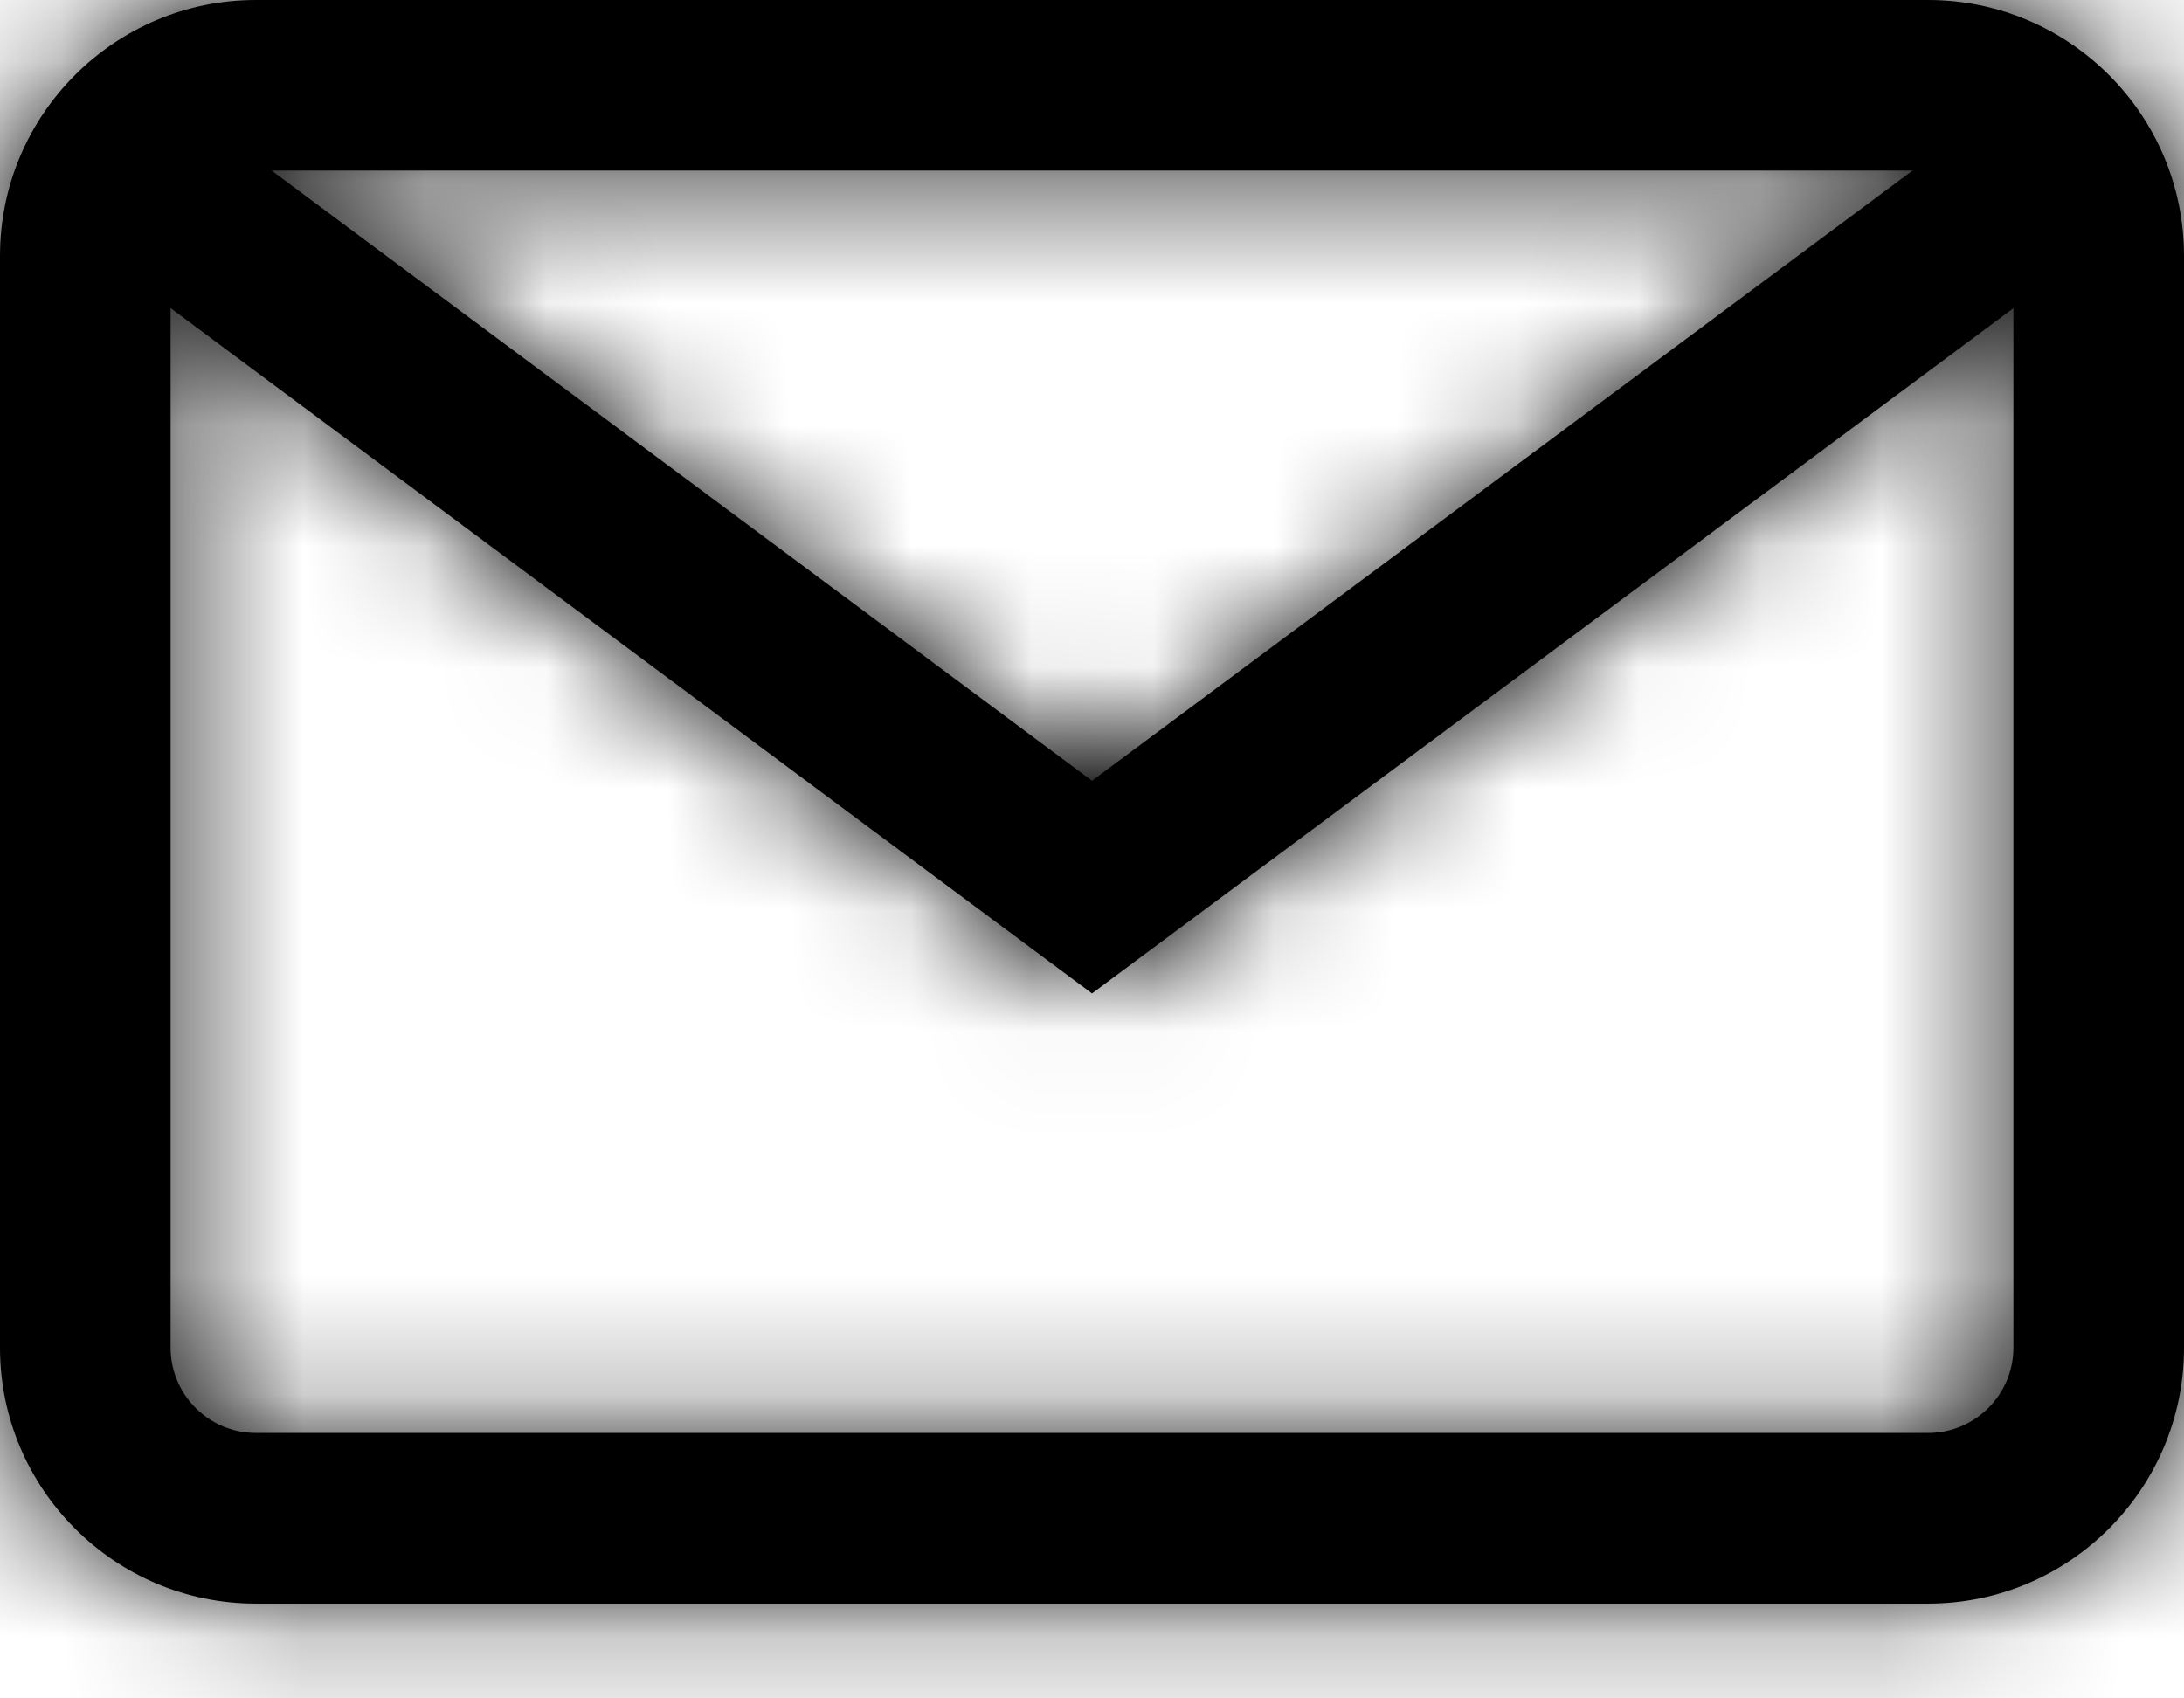 <svg width="18" height="14" viewBox="0 0 18 14" fill="none" xmlns="http://www.w3.org/2000/svg">
<mask id="path-1-inside-1_1_10" fill="white">
<path d="M15.891 0H2.109C0.946 0 0 0.946 0 2.109V11.109C0 12.273 0.946 13.219 2.109 13.219H15.891C17.054 13.219 18 12.273 18 11.109V2.109C18 0.946 17.054 0 15.891 0ZM16.594 11.109C16.594 11.497 16.278 11.812 15.891 11.812H2.109C1.722 11.812 1.406 11.497 1.406 11.109V2.109C1.406 1.722 1.722 1.406 2.109 1.406H15.891C16.278 1.406 16.594 1.722 16.594 2.109V11.109Z"/>
</mask>
<path d="M15.891 0H2.109C0.946 0 0 0.946 0 2.109V11.109C0 12.273 0.946 13.219 2.109 13.219H15.891C17.054 13.219 18 12.273 18 11.109V2.109C18 0.946 17.054 0 15.891 0ZM16.594 11.109C16.594 11.497 16.278 11.812 15.891 11.812H2.109C1.722 11.812 1.406 11.497 1.406 11.109V2.109C1.406 1.722 1.722 1.406 2.109 1.406H15.891C16.278 1.406 16.594 1.722 16.594 2.109V11.109Z" fill="black"/>
<path d="M15.891 -2H2.109V2H15.891V-2ZM2.109 -2C-0.158 -2 -2 -0.158 -2 2.109H2C2 2.081 2.009 2.056 2.033 2.033C2.056 2.009 2.081 2 2.109 2V-2ZM-2 2.109V11.109H2V2.109H-2ZM-2 11.109C-2 13.377 -0.158 15.219 2.109 15.219V11.219C2.081 11.219 2.056 11.21 2.033 11.186C2.009 11.162 2 11.137 2 11.109H-2ZM2.109 15.219H15.891V11.219H2.109V15.219ZM15.891 15.219C18.158 15.219 20 13.377 20 11.109H16C16 11.137 15.991 11.162 15.967 11.186C15.944 11.21 15.919 11.219 15.891 11.219V15.219ZM20 11.109V2.109H16V11.109H20ZM20 2.109C20 -0.158 18.158 -2 15.891 -2V2C15.919 2 15.944 2.009 15.967 2.033C15.991 2.056 16 2.081 16 2.109H20ZM14.594 11.109C14.594 10.393 15.174 9.812 15.891 9.812V13.812C17.383 13.812 18.594 12.602 18.594 11.109H14.594ZM15.891 9.812H2.109V13.812H15.891V9.812ZM2.109 9.812C2.826 9.812 3.406 10.393 3.406 11.109H-0.594C-0.594 12.602 0.617 13.812 2.109 13.812V9.812ZM3.406 11.109V2.109H-0.594V11.109H3.406ZM3.406 2.109C3.406 2.826 2.826 3.406 2.109 3.406V-0.594C0.617 -0.594 -0.594 0.617 -0.594 2.109H3.406ZM2.109 3.406H15.891V-0.594H2.109V3.406ZM15.891 3.406C15.174 3.406 14.594 2.826 14.594 2.109H18.594C18.594 0.617 17.383 -0.594 15.891 -0.594V3.406ZM14.594 2.109V11.109H18.594V2.109H14.594Z" fill="black" mask="url(#path-1-inside-1_1_10)"/>
<mask id="path-3-inside-2_1_10" fill="white">
<path d="M16.475 0.876L9 6.436L1.526 0.876L0.687 2.005L9 8.189L17.314 2.005L16.475 0.876Z"/>
</mask>
<path d="M16.475 0.876L9 6.436L1.526 0.876L0.687 2.005L9 8.189L17.314 2.005L16.475 0.876Z" fill="black"/>
<path d="M16.475 0.876L18.079 -0.317L16.886 -1.922L15.281 -0.728L16.475 0.876ZM9 6.436L7.807 8.041L9 8.929L10.194 8.041L9 6.436ZM1.526 0.876L2.719 -0.728L1.115 -1.922L-0.079 -0.317L1.526 0.876ZM0.687 2.005L-0.918 0.811L-2.112 2.416L-0.507 3.61L0.687 2.005ZM9 8.189L7.807 9.793L9 10.681L10.194 9.793L9 8.189ZM17.314 2.005L18.508 3.61L20.112 2.416L18.919 0.811L17.314 2.005ZM15.281 -0.728L7.807 4.831L10.194 8.041L17.668 2.481L15.281 -0.728ZM10.194 4.831L2.719 -0.728L0.332 2.481L7.807 8.041L10.194 4.831ZM-0.079 -0.317L-0.918 0.811L2.291 3.198L3.131 2.07L-0.079 -0.317ZM-0.507 3.61L7.807 9.793L10.194 6.584L1.88 0.4L-0.507 3.61ZM10.194 9.793L18.508 3.61L16.12 0.4L7.807 6.584L10.194 9.793ZM18.919 0.811L18.079 -0.317L14.87 2.07L15.709 3.198L18.919 0.811Z" fill="black" mask="url(#path-3-inside-2_1_10)"/>
</svg>
